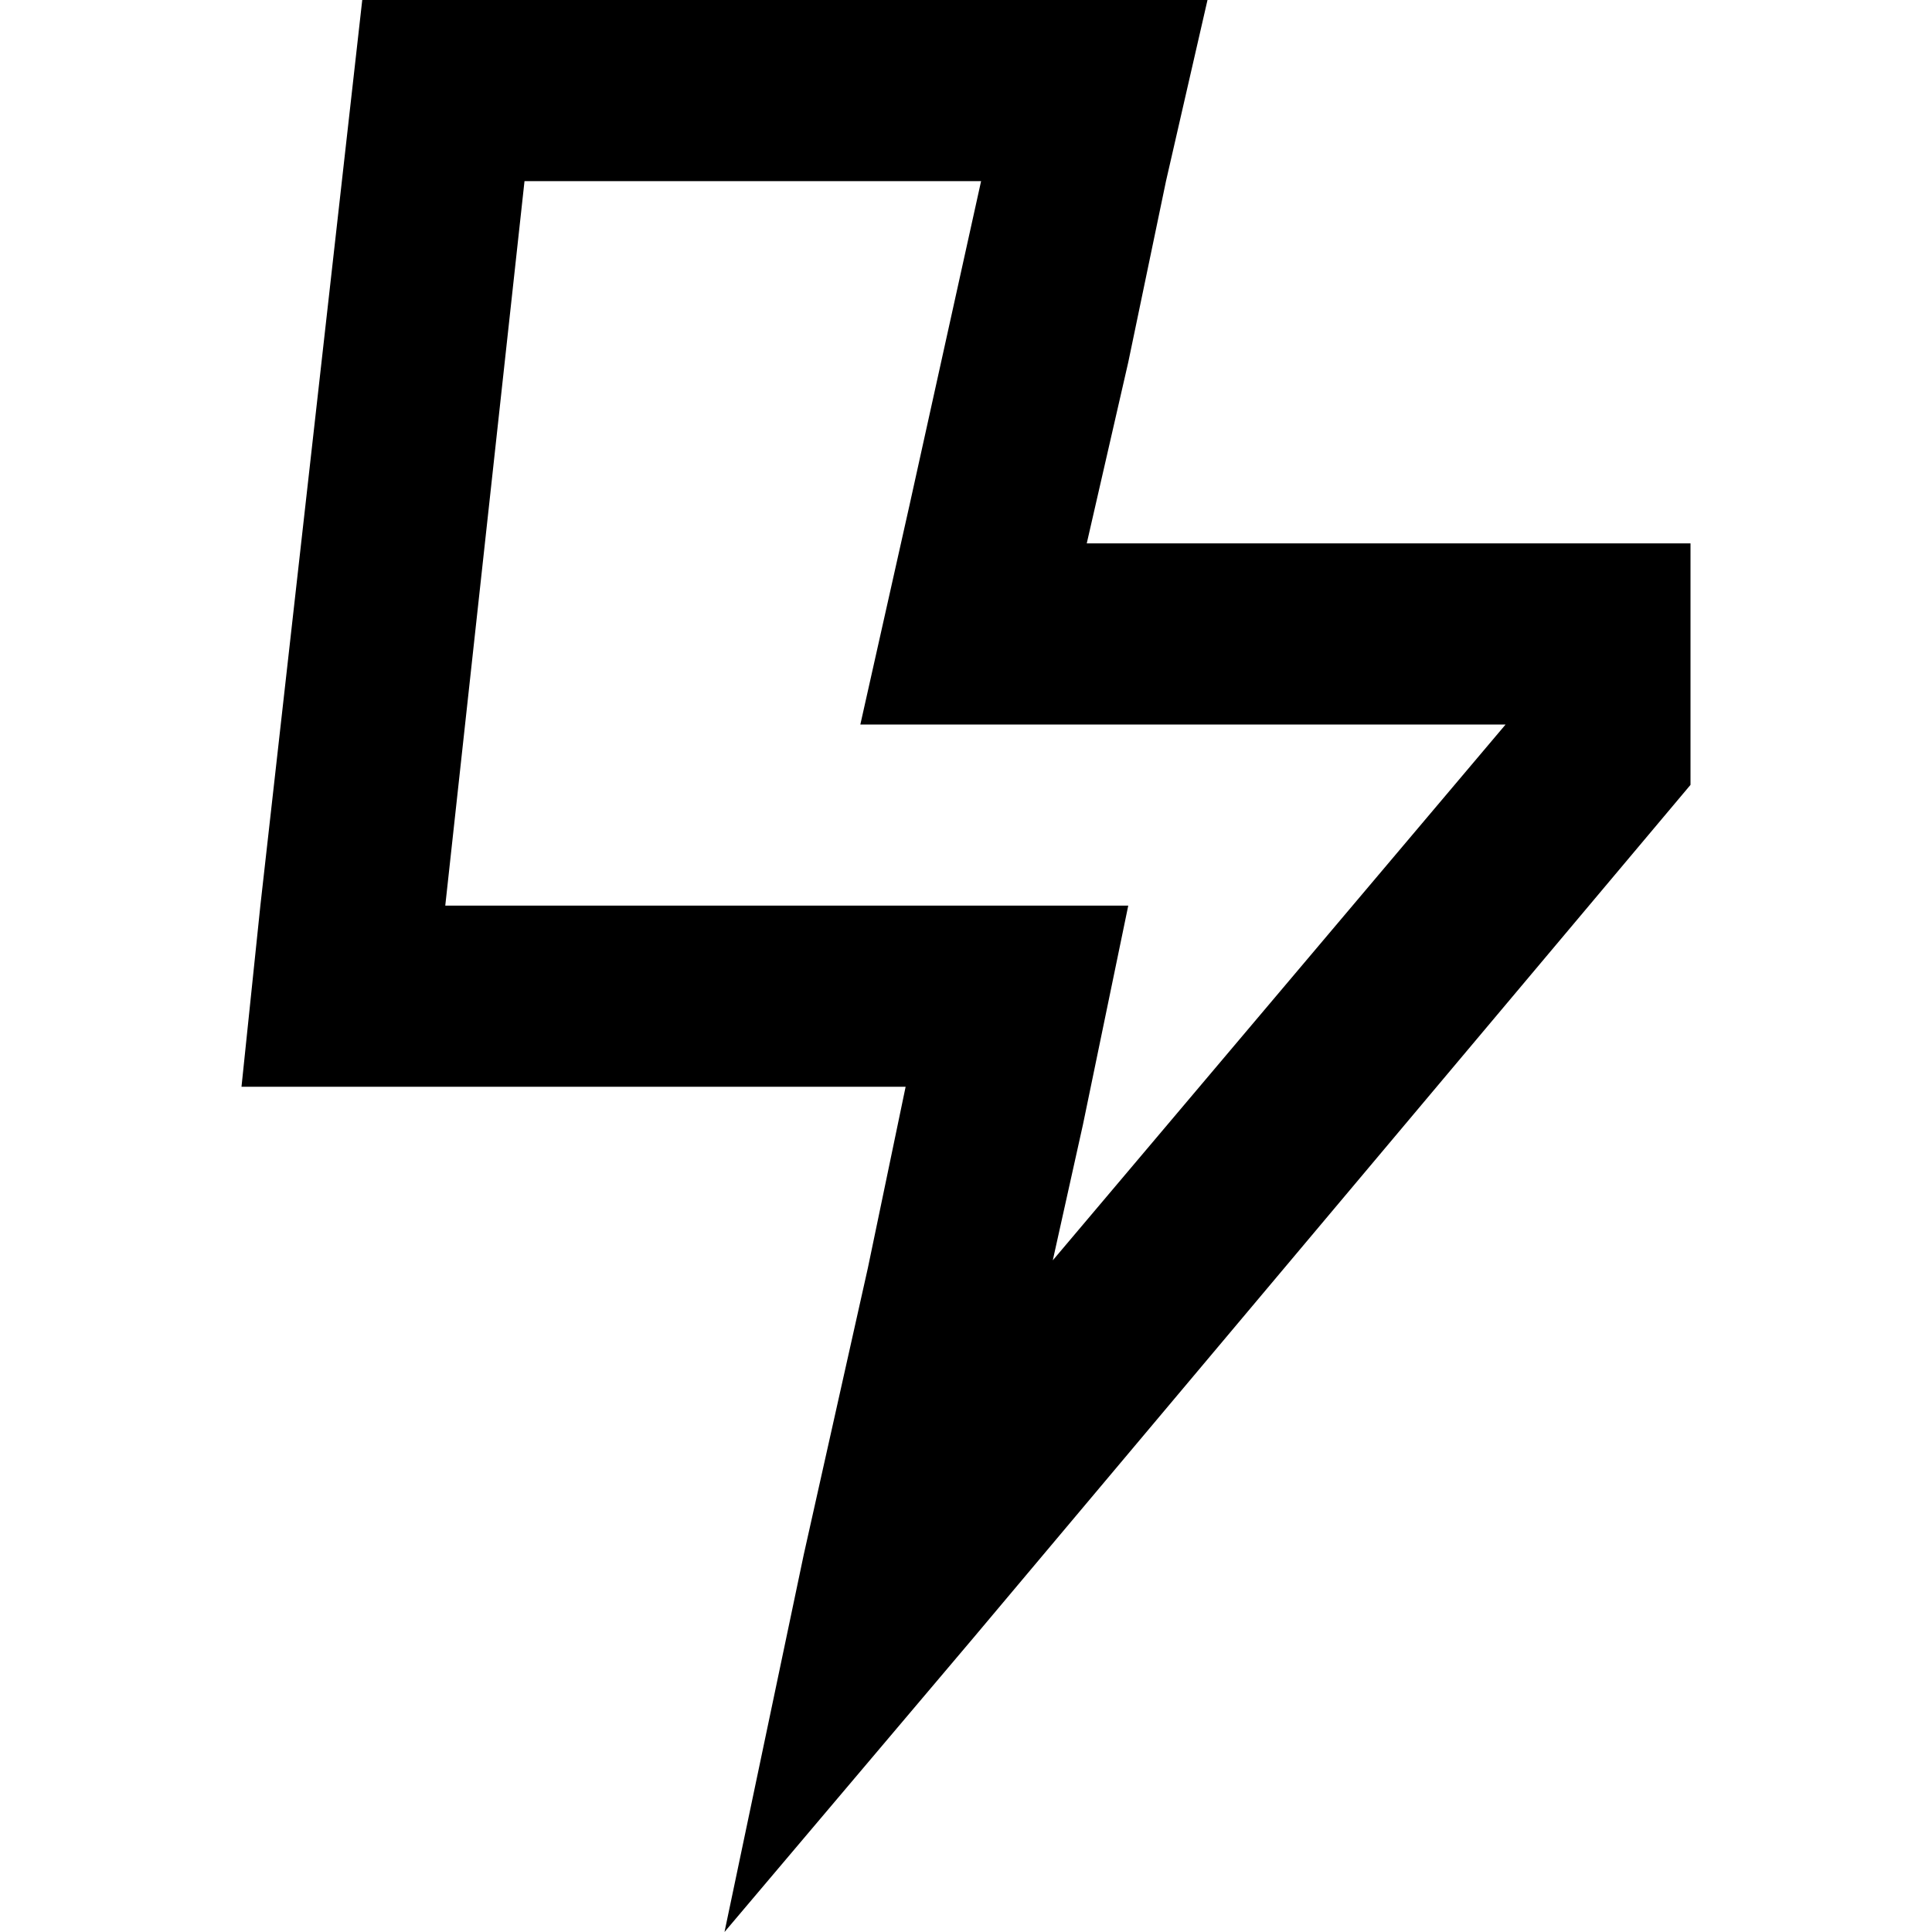 <svg xmlns="http://www.w3.org/2000/svg" viewBox="0 0 512 512">
  <path d="M 299 96 L 309 48 L 299 96 L 309 48 L 320 0 L 320 0 L 271 0 L 96 0 L 69 240 L 69 240 L 64 288 L 64 288 L 112 288 L 240 288 L 230 336 L 230 336 L 213 412 L 213 412 L 192 512 L 192 512 L 258 434 L 258 434 L 448 208 L 448 208 L 448 192 L 448 192 L 448 144 L 448 144 L 400 144 L 288 144 L 299 96 L 299 96 Z M 399 192 L 279 334 L 399 192 L 279 334 L 287 298 L 287 298 L 299 240 L 299 240 L 240 240 L 118 240 L 139 48 L 139 48 L 260 48 L 260 48 L 241 134 L 241 134 L 228 192 L 228 192 L 288 192 L 399 192 Z" />
</svg>